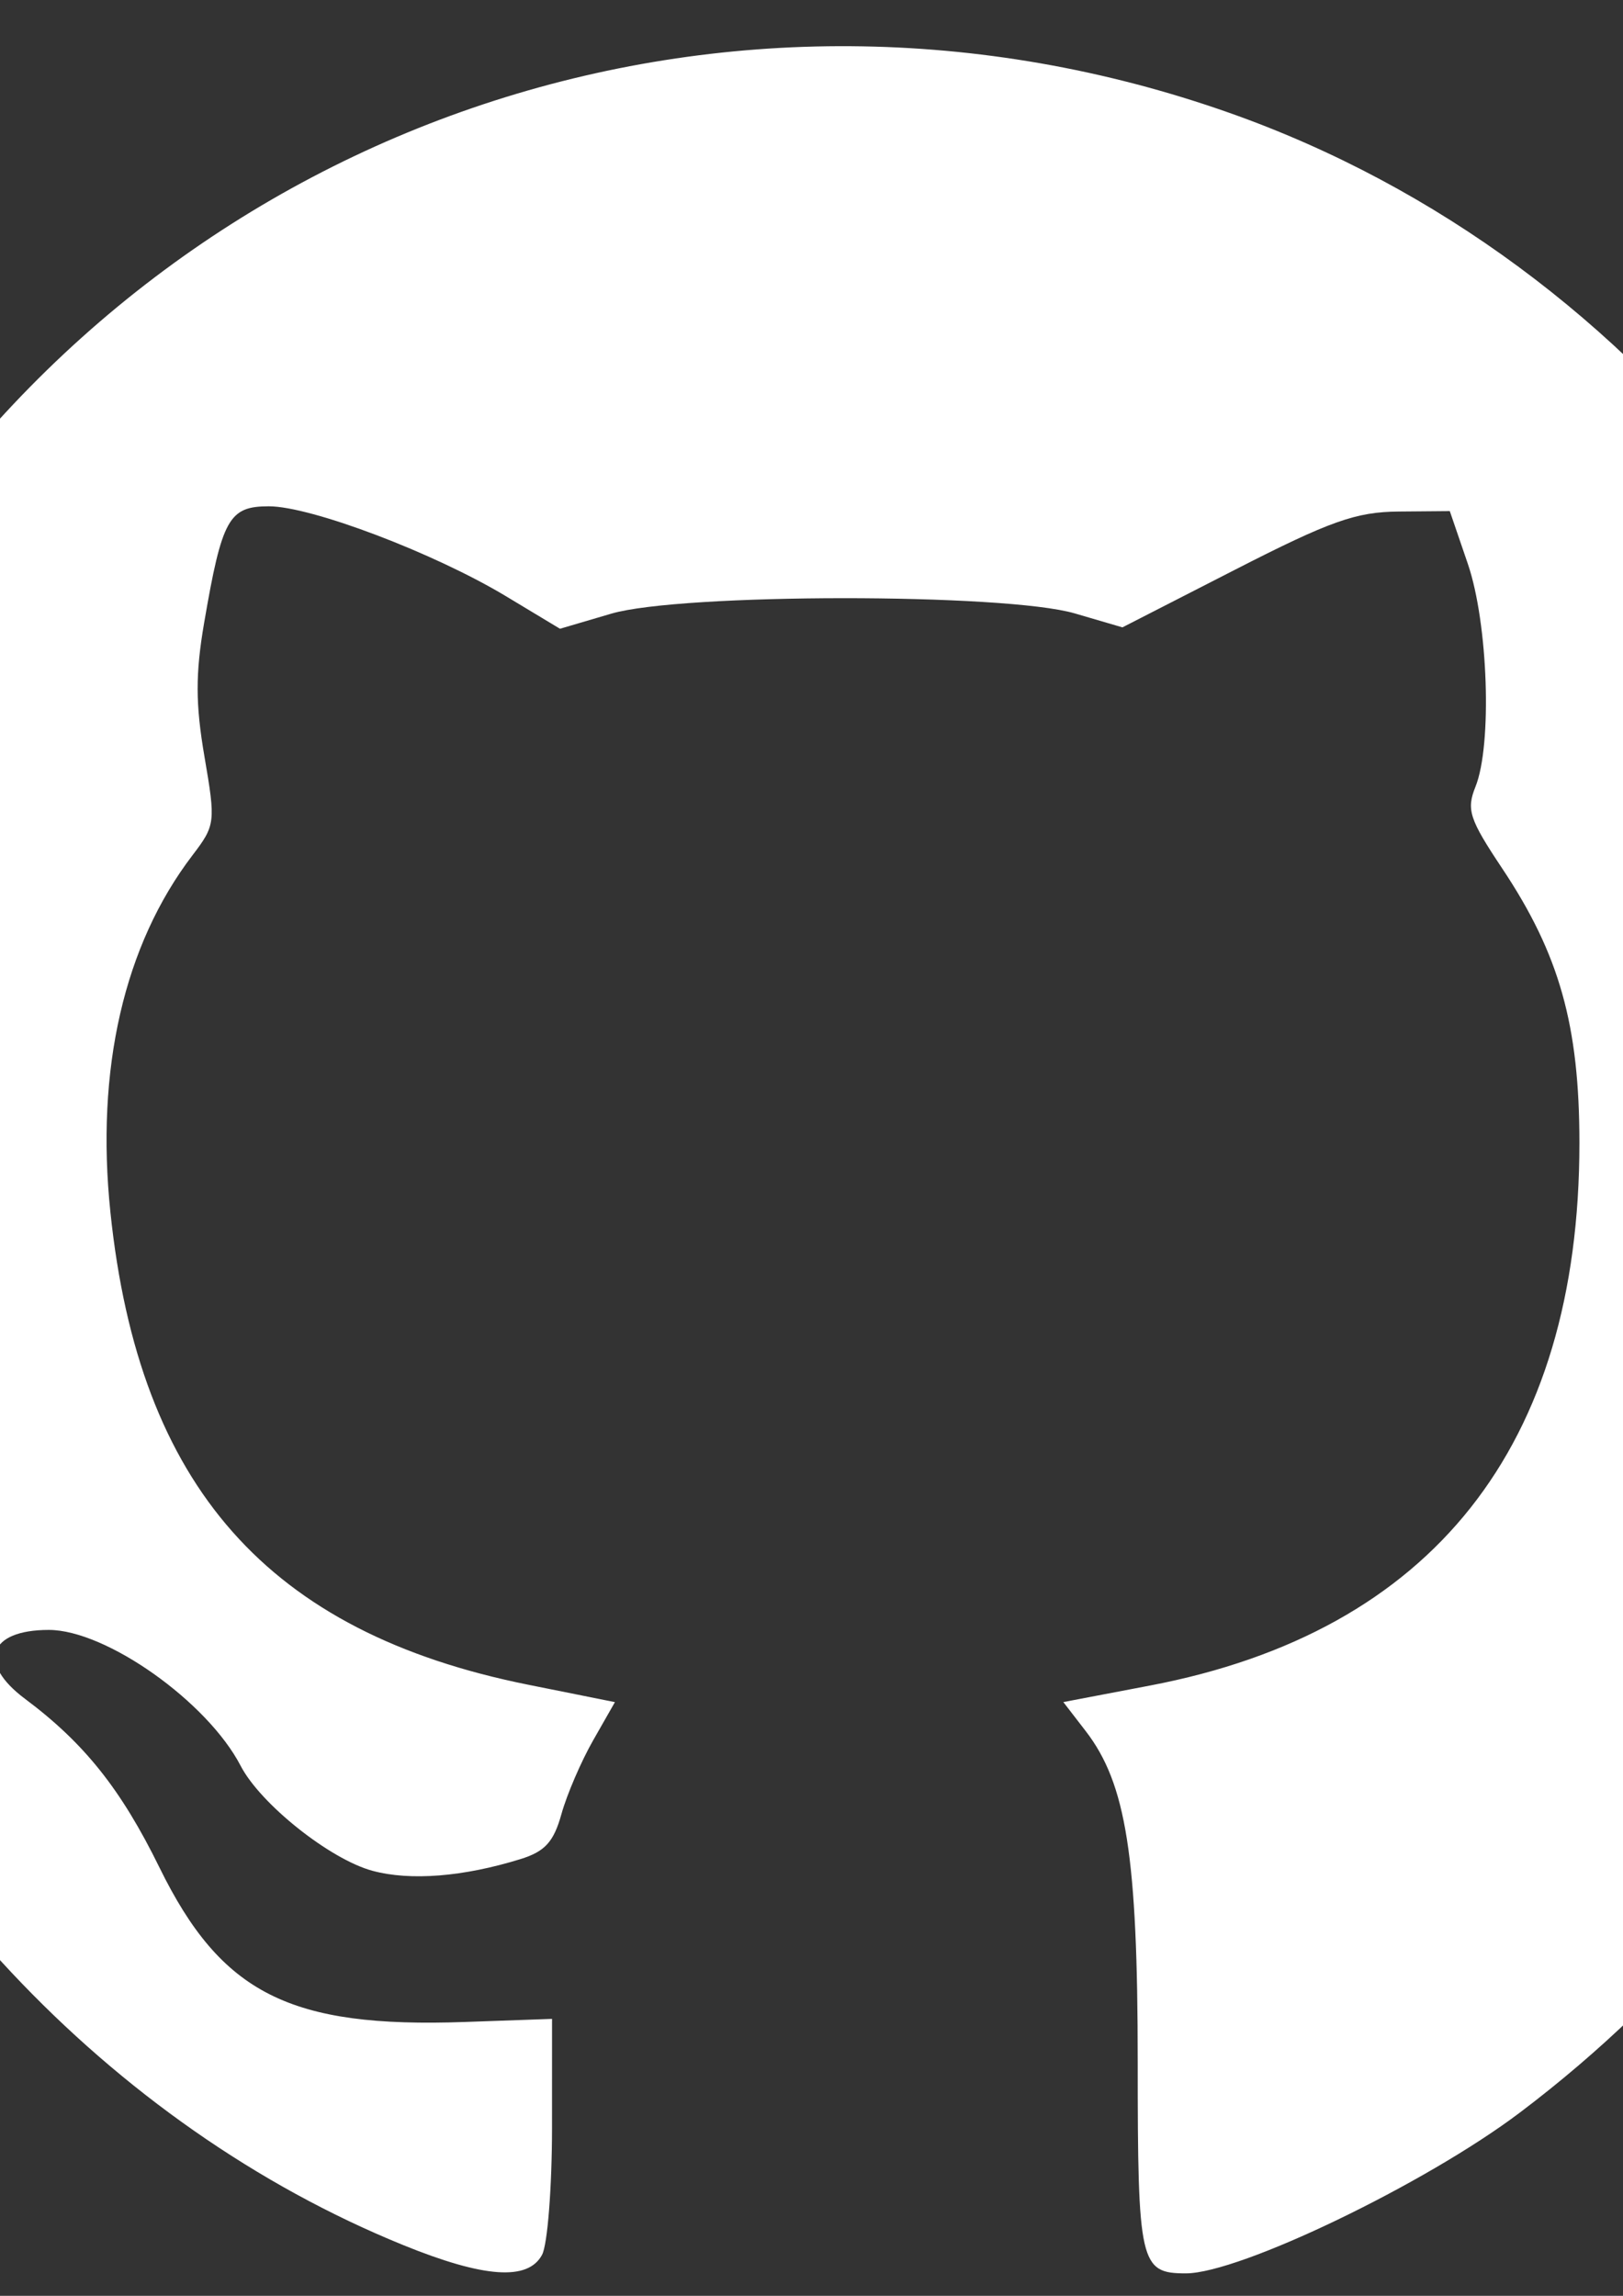 <?xml version="1.0" encoding="UTF-8" standalone="no"?>
<!-- Created with Inkscape (http://www.inkscape.org/) -->

<svg
   xmlns:dc="http://purl.org/dc/elements/1.1/"
   xmlns:cc="http://creativecommons.org/ns#"
   xmlns:rdf="http://www.w3.org/1999/02/22-rdf-syntax-ns#"
   xmlns:svg="http://www.w3.org/2000/svg"
   xmlns="http://www.w3.org/2000/svg"
   xmlns:sodipodi="http://sodipodi.sourceforge.net/DTD/sodipodi-0.dtd"
   xmlns:inkscape="http://www.inkscape.org/namespaces/inkscape"
   width="210mm"
   height="297mm"
   viewBox="0 0 210 297"
   version="1.1"
   id="svg8"
   inkscape:version="0.92.5 (2060ec1f9f, 2020-04-08)"
   sodipodi:docname="github2.svg">
  <rect x="0" y="0" width="210" height="297" fill="#333333" stroke="none"/>
  <defs
     id="defs2" />
  <sodipodi:namedview
     id="base"
     pagecolor="#ffffff"
     bordercolor="#666666"
     borderopacity="1.0"
     inkscape:pageopacity="0.0"
     inkscape:pageshadow="2"
     inkscape:zoom="0.35"
     inkscape:cx="-120"
     inkscape:cy="548.57143"
     inkscape:document-units="mm"
     inkscape:current-layer="layer1"
     showgrid="false"
     inkscape:window-width="1920"
     inkscape:window-height="946"
     inkscape:window-x="0"
     inkscape:window-y="27"
     inkscape:window-maximized="1" />
  <g
     inkscape:label="Layer 1"
     inkscape:groupmode="layer"
     id="layer1">
    <g
       id="layer1-0"
       inkscape:label="Layer 1"
       transform="matrix(1.444,0,0,1.444,-43.874,-47.009)"
       style="fill:#ffffff">
      <path
         inkscape:connector-curvature="0"
         id="path3636"
         d="M 66.509,233.686 C 40.271,223.02 18.317,199.643 8.984,172.433 -1.352,142.299 2.997,108.909 20.709,82.422 46.991,43.117 95.83,26.903 140.502,42.651 c 37.45,13.202 64.744,48.835 67.428,88.026 2.492,36.391 -12.439,69.296 -41.354,91.137 -8.466,6.395 -25.116,14.409 -29.936,14.409 -4.111,0 -4.311,-0.876 -4.311,-18.92 0,-18.422 -1.026,-24.95 -4.663,-29.666 l -2.002,-2.596 7.777,-1.483 c 25.294,-4.824 38.466,-21.465 38.466,-48.595 0,-10.554 -1.788,-16.912 -6.923,-24.613 -2.942,-4.413 -3.218,-5.258 -2.391,-7.313 1.509,-3.748 1.137,-14.644 -0.682,-19.962 l -1.619,-4.732 -4.568,0.039 c -3.847,0.033 -6.161,0.855 -14.667,5.208 l -10.099,5.169 -4.262,-1.248 c -6.258,-1.833 -35.296,-1.817 -41.546,0.022 l -4.59,1.351 -4.827,-2.907 c -6.447,-3.882 -17.473,-8.064 -21.261,-8.064 -3.58,0 -4.197,1.11 -5.797,10.44 -0.784,4.569 -0.777,7.283 0.028,11.98 1.012,5.904 0.983,6.15 -1.081,8.855 -6.129,8.035 -8.682,19.15 -7.345,31.978 2.56,24.566 14.13,37.645 37.441,42.322 l 7.766,1.558 -1.958,3.433 c -1.077,1.888 -2.353,4.858 -2.836,6.599 -0.69,2.485 -1.475,3.35 -3.658,4.027 -5.132,1.591 -9.875,1.967 -13.268,1.053 -3.811,-1.026 -10.045,-5.989 -11.818,-9.407 -2.976,-5.739 -12.063,-12.174 -17.191,-12.174 -5.407,0 -6.431,2.962 -2.132,6.172 5.312,3.967 8.603,8.095 12.046,15.11 5.547,11.301 11.679,14.4 27.392,13.841 l 7.788,-0.277 -0.002,9.736 c -0.001,5.355 -0.403,10.485 -0.893,11.4 -1.258,2.351 -5.193,2.075 -12.445,-0.873 z"
         style="opacity:1;fill:#ffffff;fill-opacity:1;stroke:none;stroke-width:0.325;stroke-miterlimit:4;stroke-dasharray:none;stroke-opacity:1;paint-order:fill markers stroke" />
    </g>
  </g>
</svg>
